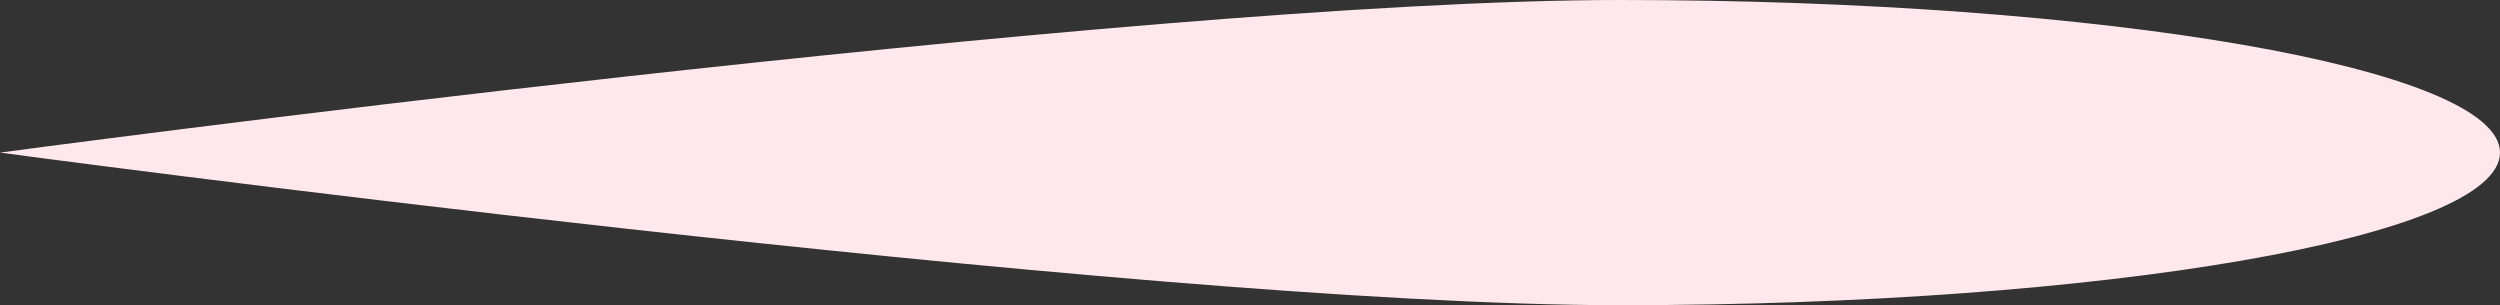 <svg version="1.1" xmlns="http://www.w3.org/2000/svg" xmlns:xlink="http://www.w3.org/1999/xlink" width="69.625" height="8.5" viewBox="0,0,69.625,8.5"><rect x="0" y="0" width="69.625" height="8.5" fill="#333333" stroke="none"/><g transform="translate(-217.125,-175.75)"><g data-paper-data="{&quot;isPaintingLayer&quot;:true}" fill="#ffe8ec" fill-rule="nonzero" stroke="none" stroke-width="0" stroke-linecap="butt" stroke-linejoin="miter" stroke-miterlimit="10" stroke-dasharray="" stroke-dashoffset="0" style="mix-blend-mode: normal"><path d="M262.25,184.25c-13.531,0 -45.125,-4.25 -45.125,-4.25c0,0 31.594,-4.25 45.125,-4.25c13.531,0 24.5,1.903 24.5,4.25c0,2.347 -10.969,4.25 -24.5,4.25z"/></g></g></svg>